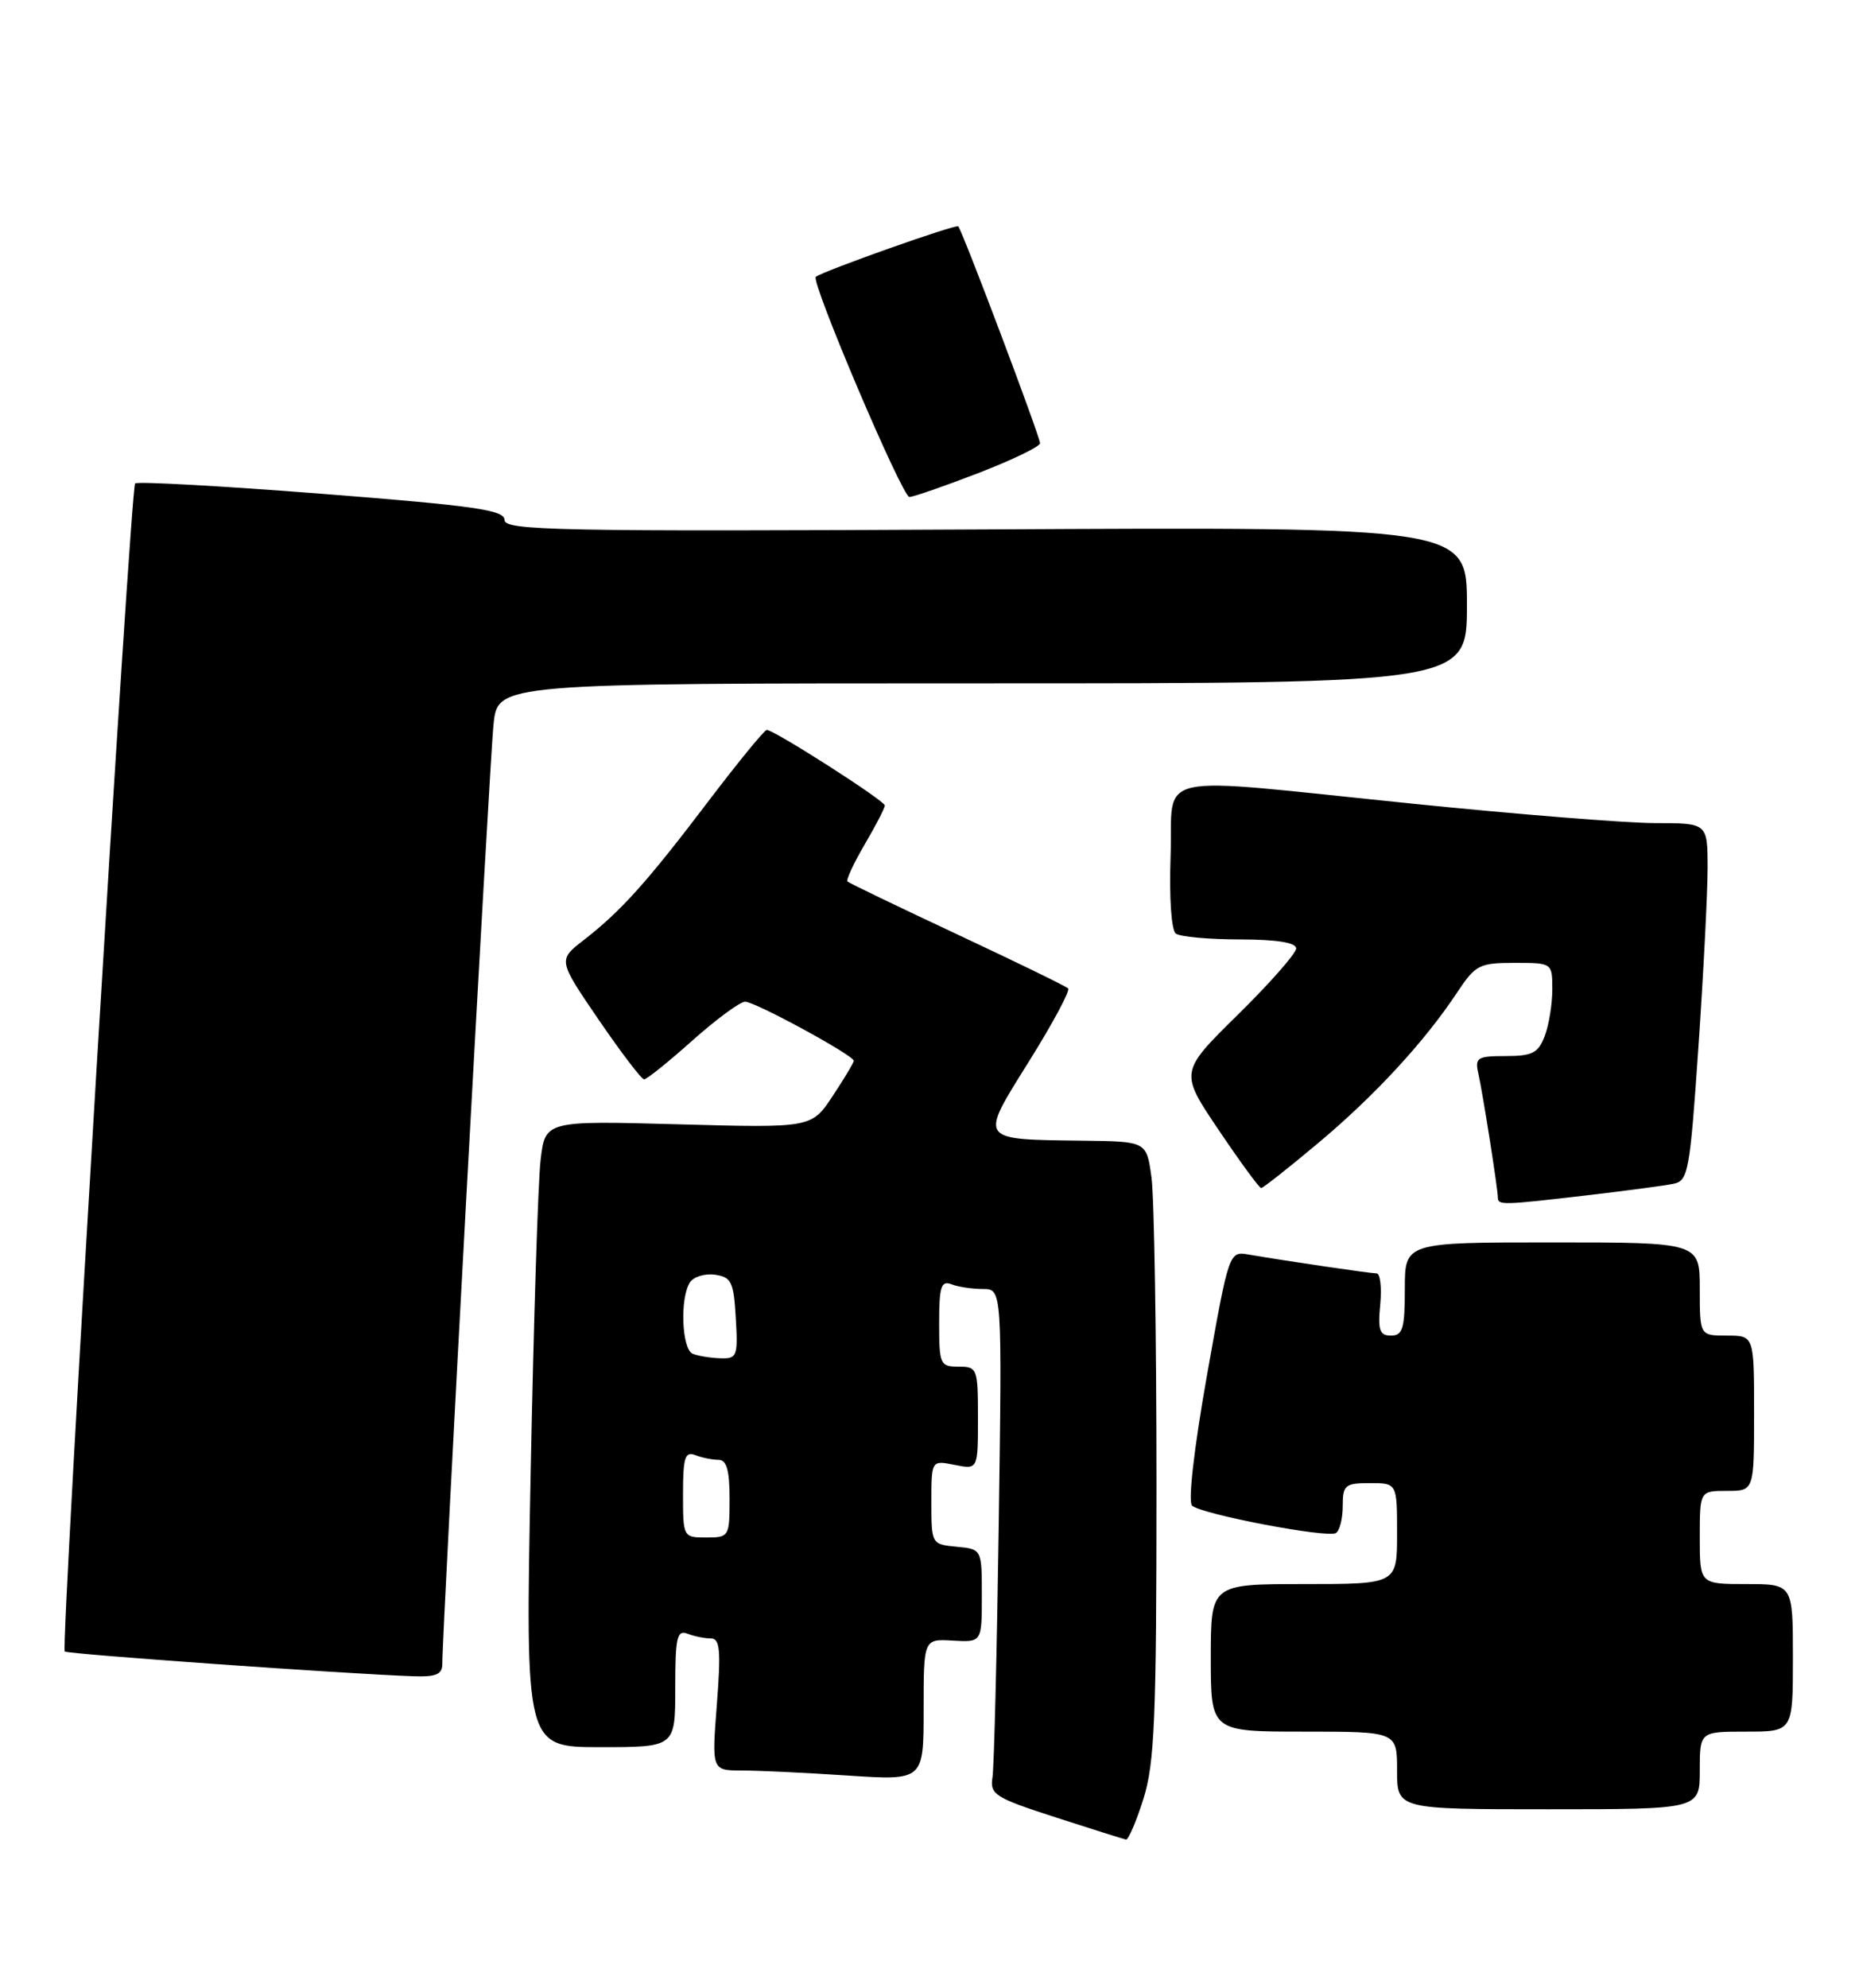 <?xml version="1.0" encoding="UTF-8" standalone="no"?>
<!DOCTYPE svg PUBLIC "-//W3C//DTD SVG 1.1//EN" "http://www.w3.org/Graphics/SVG/1.1/DTD/svg11.dtd" >
<svg xmlns="http://www.w3.org/2000/svg" xmlns:xlink="http://www.w3.org/1999/xlink" version="1.1" viewBox="0 0 239 256">
 <g >
 <path fill="currentColor"
d=" M 147.32 231.66 C 148.76 227.08 149.00 221.34 149.00 191.30 C 149.00 172.04 148.71 154.19 148.36 151.64 C 147.73 147.00 147.73 147.00 139.61 146.90 C 125.95 146.73 126.13 147.00 132.60 136.65 C 135.64 131.78 137.90 127.57 137.62 127.29 C 137.34 127.01 130.91 123.88 123.33 120.33 C 115.75 116.78 109.39 113.72 109.19 113.52 C 108.99 113.32 109.99 111.17 111.41 108.74 C 112.84 106.31 114.00 104.06 114.00 103.73 C 114.00 103.12 99.75 94.00 98.79 94.00 C 98.49 94.00 95.09 98.16 91.22 103.25 C 83.35 113.62 80.01 117.34 75.20 121.07 C 71.89 123.64 71.89 123.64 77.13 131.32 C 80.02 135.54 82.65 139.00 82.99 139.00 C 83.33 139.00 86.13 136.75 89.21 134.00 C 92.30 131.25 95.35 129.00 96.00 129.00 C 97.29 129.00 110.00 135.91 110.00 136.61 C 110.00 136.85 108.78 138.89 107.28 141.15 C 104.56 145.26 104.56 145.26 87.40 144.79 C 70.24 144.32 70.24 144.32 69.65 149.41 C 69.32 152.21 68.75 170.36 68.37 189.75 C 67.68 225.00 67.68 225.00 77.34 225.00 C 87.00 225.00 87.00 225.00 87.00 217.39 C 87.00 210.87 87.22 209.87 88.58 210.39 C 89.45 210.73 90.80 211.00 91.59 211.00 C 92.76 211.00 92.90 212.51 92.36 219.50 C 91.70 228.00 91.70 228.00 95.60 228.01 C 97.75 228.01 103.89 228.30 109.25 228.66 C 119.00 229.30 119.00 229.30 119.00 220.18 C 119.00 211.06 119.00 211.06 122.75 211.28 C 126.50 211.50 126.50 211.50 126.50 205.50 C 126.50 199.50 126.50 199.50 123.25 199.19 C 120.02 198.88 120.00 198.84 120.00 193.46 C 120.00 188.05 120.00 188.05 123.00 188.65 C 126.00 189.25 126.00 189.25 126.00 182.62 C 126.00 176.22 125.92 176.00 123.50 176.00 C 121.13 176.00 121.00 175.71 121.00 170.39 C 121.00 165.69 121.26 164.88 122.58 165.39 C 123.45 165.73 125.28 166.00 126.64 166.00 C 129.11 166.00 129.11 166.00 128.68 196.25 C 128.44 212.89 128.08 227.58 127.87 228.89 C 127.53 231.10 128.18 231.51 136.00 234.04 C 140.68 235.55 144.76 236.84 145.07 236.90 C 145.38 236.95 146.39 234.60 147.32 231.66 Z  M 219.00 228.00 C 219.00 223.00 219.00 223.00 225.00 223.00 C 231.00 223.00 231.00 223.00 231.00 213.50 C 231.00 204.00 231.00 204.00 225.00 204.00 C 219.00 204.00 219.00 204.00 219.00 198.00 C 219.00 192.00 219.00 192.00 222.50 192.00 C 226.00 192.00 226.00 192.00 226.00 182.00 C 226.00 172.00 226.00 172.00 222.50 172.00 C 219.00 172.00 219.00 172.00 219.00 166.00 C 219.00 160.00 219.00 160.00 200.00 160.00 C 181.00 160.00 181.00 160.00 181.00 166.00 C 181.00 171.08 180.73 172.00 179.22 172.00 C 177.75 172.00 177.51 171.31 177.83 168.00 C 178.04 165.80 177.83 164.00 177.36 163.99 C 176.49 163.98 165.64 162.38 160.92 161.57 C 158.35 161.12 158.35 161.12 155.51 177.10 C 153.83 186.58 153.05 193.41 153.59 193.90 C 154.84 195.02 171.03 198.10 172.12 197.43 C 172.60 197.13 173.00 195.56 173.00 193.94 C 173.00 191.25 173.29 191.00 176.50 191.00 C 180.00 191.00 180.00 191.00 180.00 197.50 C 180.00 204.00 180.00 204.00 168.00 204.00 C 156.00 204.00 156.00 204.00 156.00 213.50 C 156.00 223.00 156.00 223.00 168.00 223.00 C 180.00 223.00 180.00 223.00 180.00 228.00 C 180.00 233.00 180.00 233.00 199.50 233.00 C 219.00 233.00 219.00 233.00 219.00 228.00 Z  M 56.99 214.25 C 56.97 210.14 63.08 98.02 63.59 93.25 C 64.14 88.00 64.14 88.00 126.57 88.00 C 189.00 88.00 189.00 88.00 189.00 77.93 C 189.00 67.85 189.00 67.85 127.00 68.18 C 71.76 68.46 65.00 68.33 65.00 66.96 C 65.00 65.68 61.17 65.13 41.46 63.59 C 28.51 62.58 17.68 61.98 17.41 62.26 C 16.80 62.87 7.81 212.14 8.34 212.68 C 8.69 213.02 44.55 215.57 53.25 215.87 C 56.21 215.97 57.00 215.63 56.99 214.25 Z  M 204.43 153.94 C 209.42 153.36 214.43 152.69 215.57 152.46 C 217.52 152.08 217.72 150.98 218.83 134.78 C 219.48 125.27 220.01 114.91 220.01 111.75 C 220.00 106.00 220.00 106.00 213.25 106.00 C 209.54 106.00 195.47 104.87 182.00 103.50 C 147.57 99.99 151.20 99.20 150.82 110.25 C 150.63 115.65 150.92 119.81 151.50 120.23 C 152.05 120.64 155.76 120.98 159.75 120.98 C 164.50 120.99 167.00 121.39 167.00 122.14 C 167.00 122.77 163.62 126.61 159.49 130.67 C 151.98 138.06 151.98 138.06 157.02 145.53 C 159.79 149.64 162.25 153.00 162.49 153.00 C 162.72 153.00 166.03 150.40 169.83 147.21 C 177.13 141.10 183.56 134.13 187.74 127.81 C 190.09 124.26 190.60 124.00 195.13 124.00 C 200.00 124.00 200.00 124.00 200.00 127.43 C 200.00 129.32 199.56 132.02 199.02 133.43 C 198.20 135.60 197.43 136.00 194.01 136.00 C 190.33 136.00 190.01 136.20 190.47 138.25 C 191.04 140.76 192.98 153.08 192.99 154.25 C 193.00 155.22 193.64 155.20 204.43 153.94 Z  M 126.03 60.93 C 130.41 59.24 134.00 57.51 134.00 57.08 C 134.00 56.23 124.00 29.71 123.46 29.15 C 123.17 28.84 106.11 34.88 105.11 35.65 C 104.41 36.19 116.24 64.00 117.17 64.00 C 117.66 64.00 121.65 62.62 126.03 60.93 Z  M 88.00 192.39 C 88.00 187.69 88.26 186.88 89.58 187.39 C 90.45 187.73 91.80 188.00 92.58 188.00 C 93.62 188.00 94.00 189.35 94.00 193.00 C 94.00 197.89 93.93 198.00 91.00 198.00 C 88.02 198.00 88.00 197.96 88.00 192.39 Z  M 89.25 174.34 C 87.84 173.77 87.58 167.21 88.88 165.16 C 89.34 164.43 90.80 163.98 92.11 164.16 C 94.24 164.46 94.53 165.08 94.80 169.75 C 95.09 174.67 94.96 175.00 92.80 174.92 C 91.54 174.88 89.94 174.62 89.25 174.34 Z "/>
</g>
</svg>